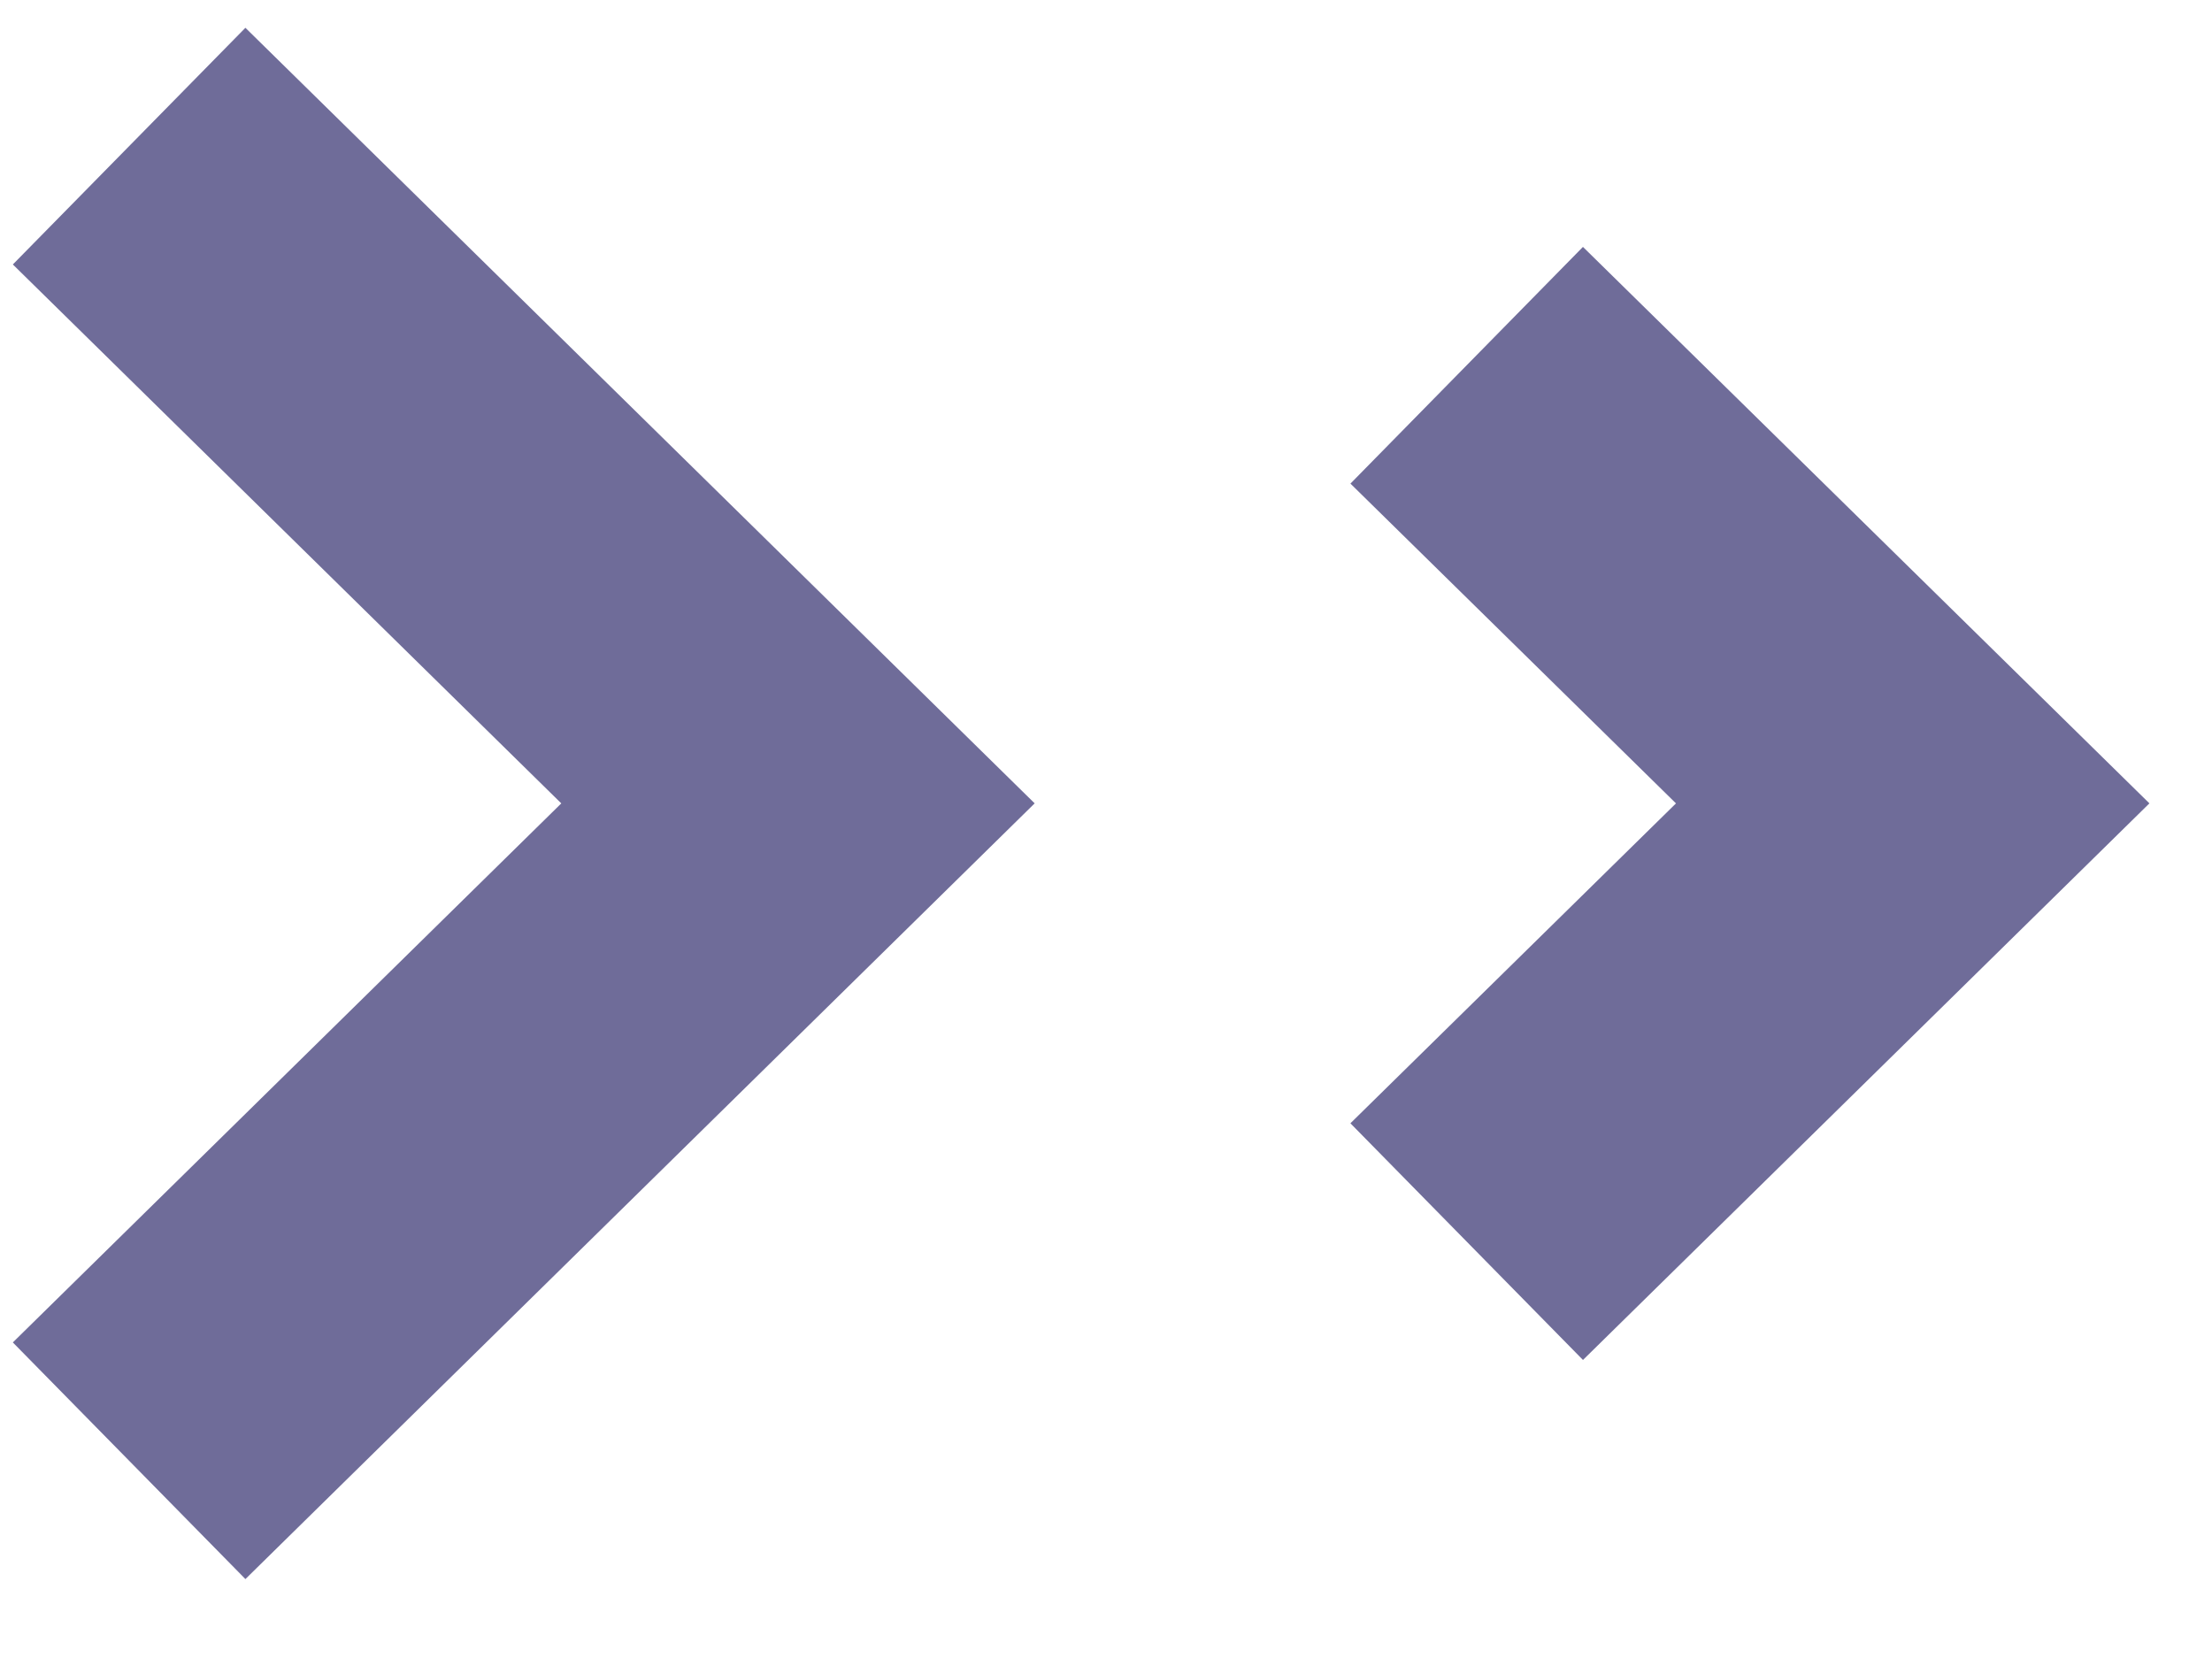 <svg width="16" height="12" viewBox="0 0 16 12" fill="none" xmlns="http://www.w3.org/2000/svg">
<path d="M0.934 1.057L5.772 5.811L0.934 10.566" stroke="#6F6C99" stroke-width="2.4"/>
<path d="M10.609 2.642L13.835 5.811L10.609 8.981" stroke="#6F6C99" stroke-width="2.4"/>
</svg>
